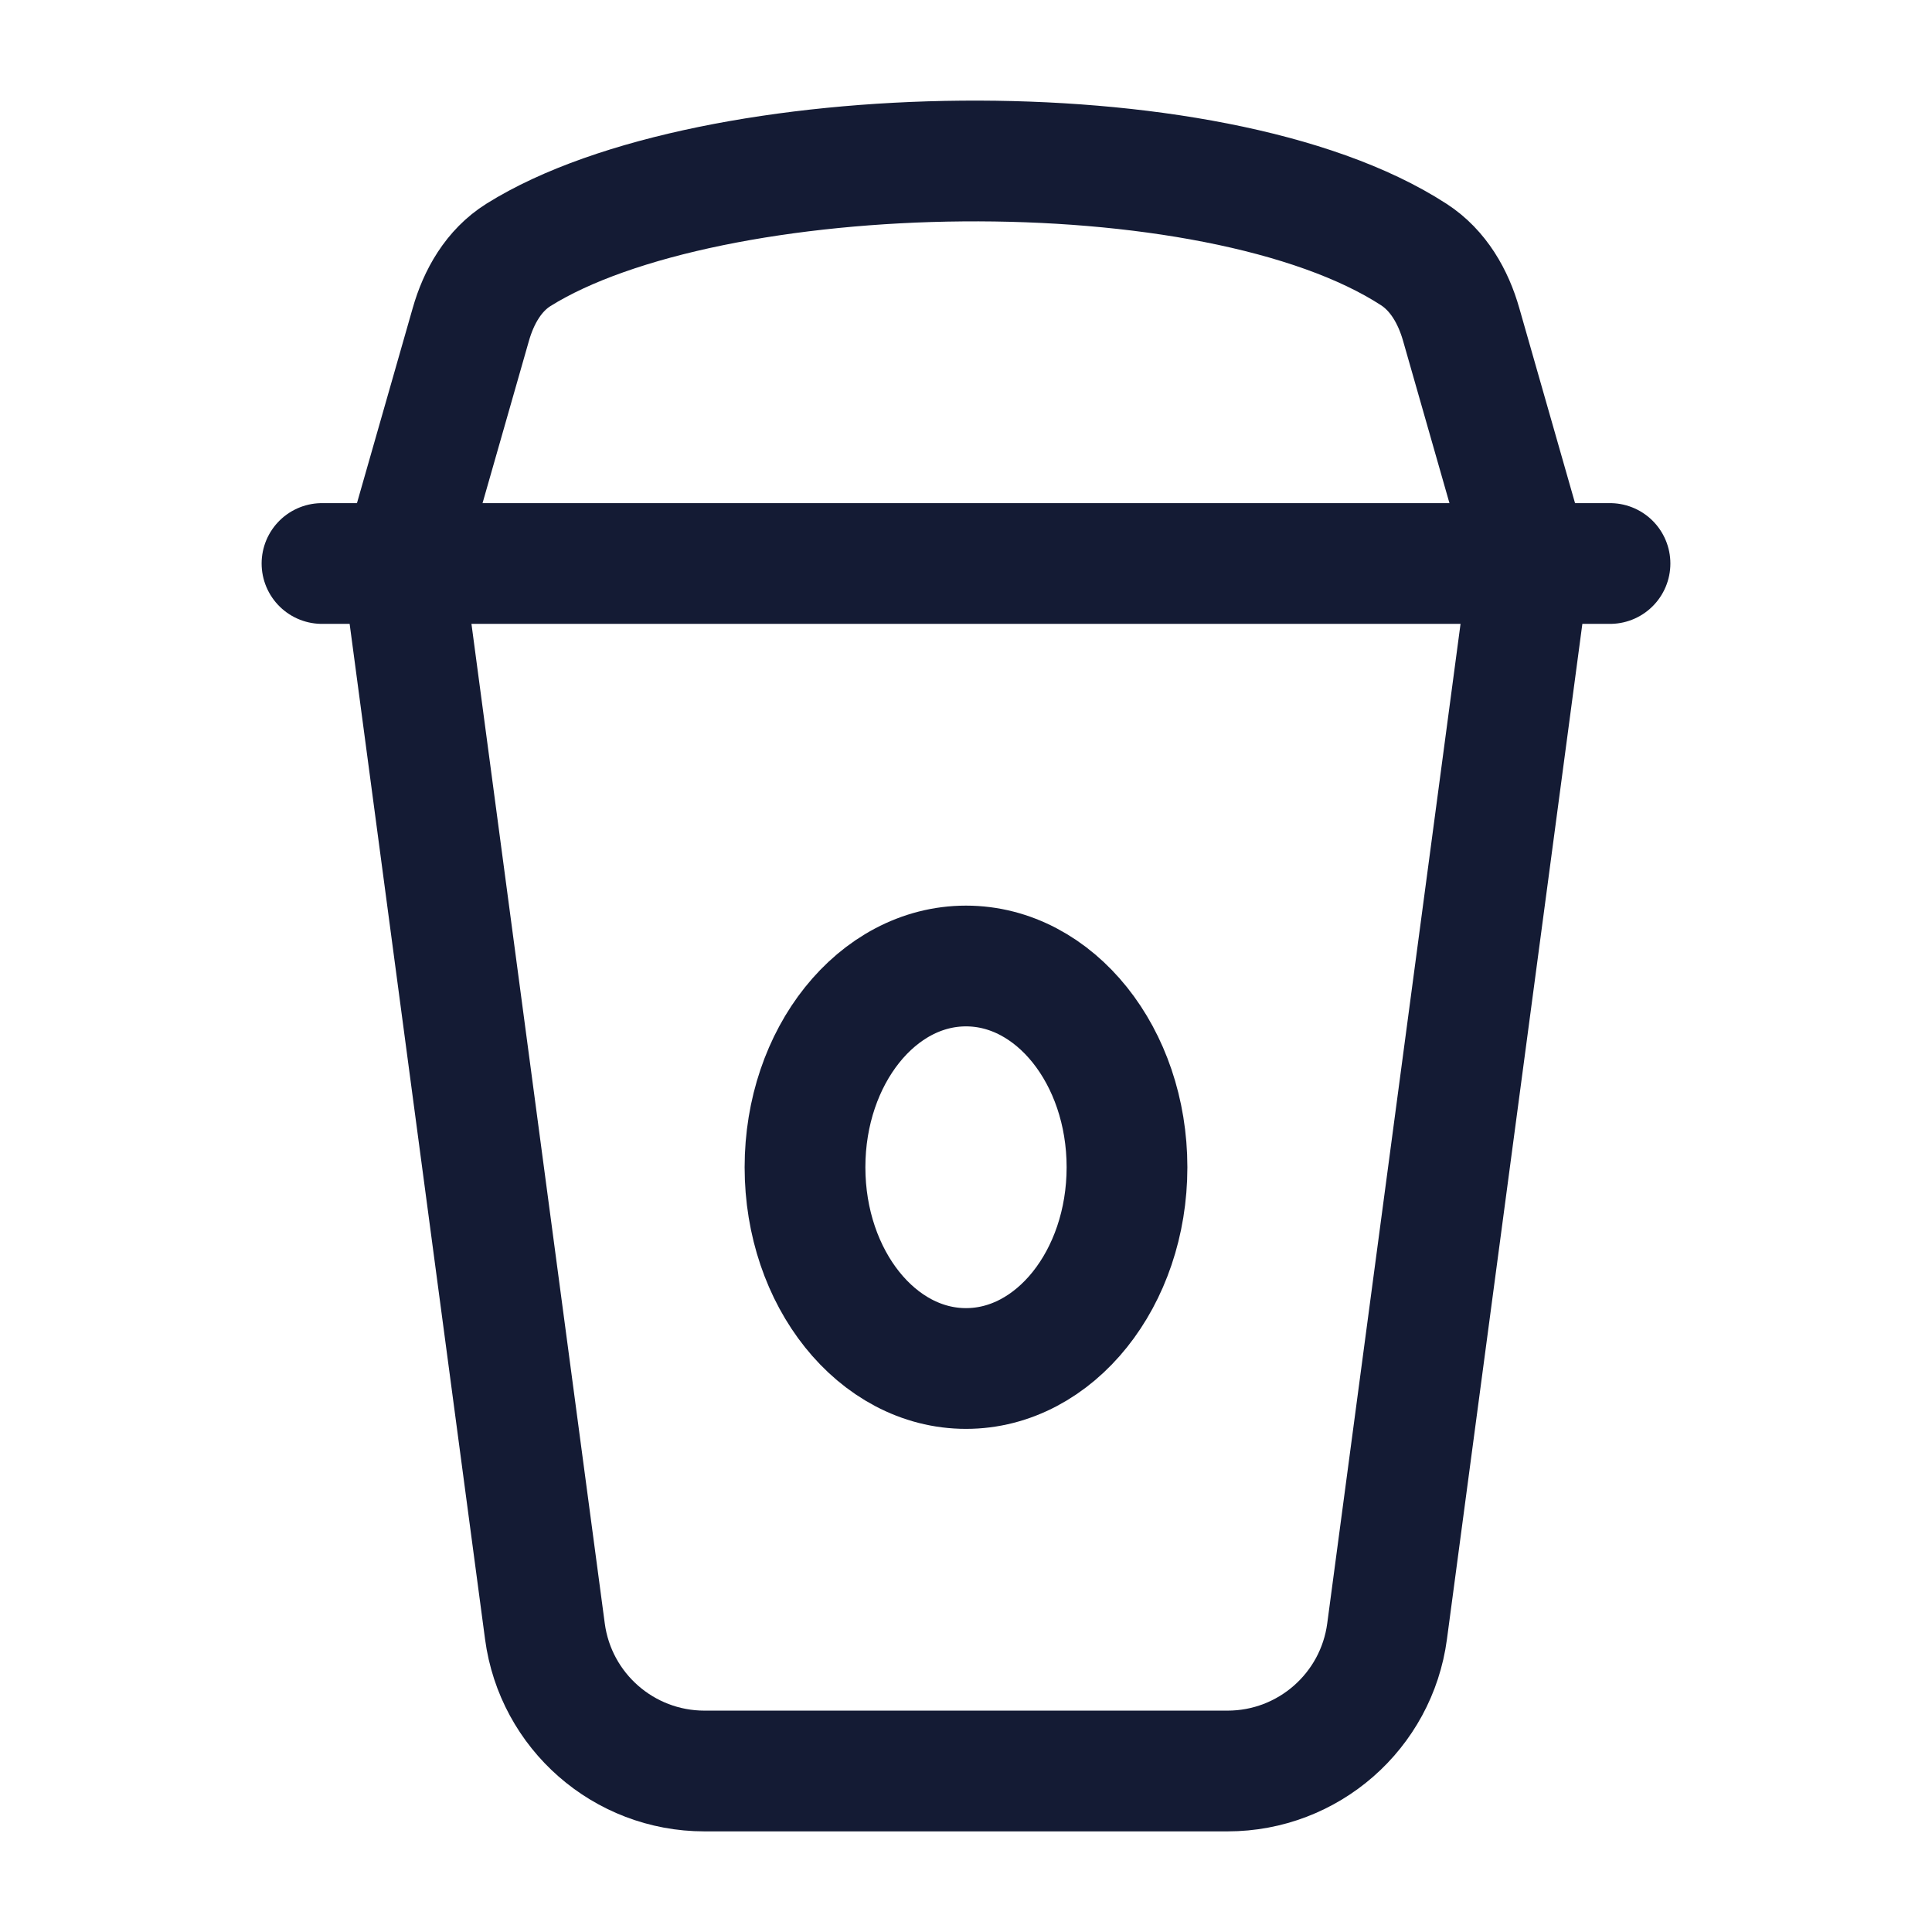 <svg width="24" height="24" viewBox="0 0 24 24" fill="none" xmlns="http://www.w3.org/2000/svg">
<path d="M19 7L17.231 20.264C17.099 21.258 16.251 22 15.249 22L8.751 22C7.749 22 6.901 21.258 6.769 20.264L5 7" stroke="#141B34" stroke-width="1.5" stroke-linejoin="round"/>
<path d="M19 7L18.152 4.033C18.053 3.684 17.867 3.359 17.563 3.162C15.065 1.541 8.811 1.684 6.441 3.166C6.134 3.358 5.947 3.684 5.848 4.033L5 7" stroke="#141B34" stroke-width="1.5" stroke-linejoin="round"/>
<path d="M4 7H20" stroke="#141B34" stroke-width="1.5" stroke-linecap="round" stroke-linejoin="round"/>
<ellipse cx="12" cy="14.5" rx="2" ry="2.5" stroke="#141B34" stroke-width="1.5" stroke-linejoin="round"/>
</svg>

